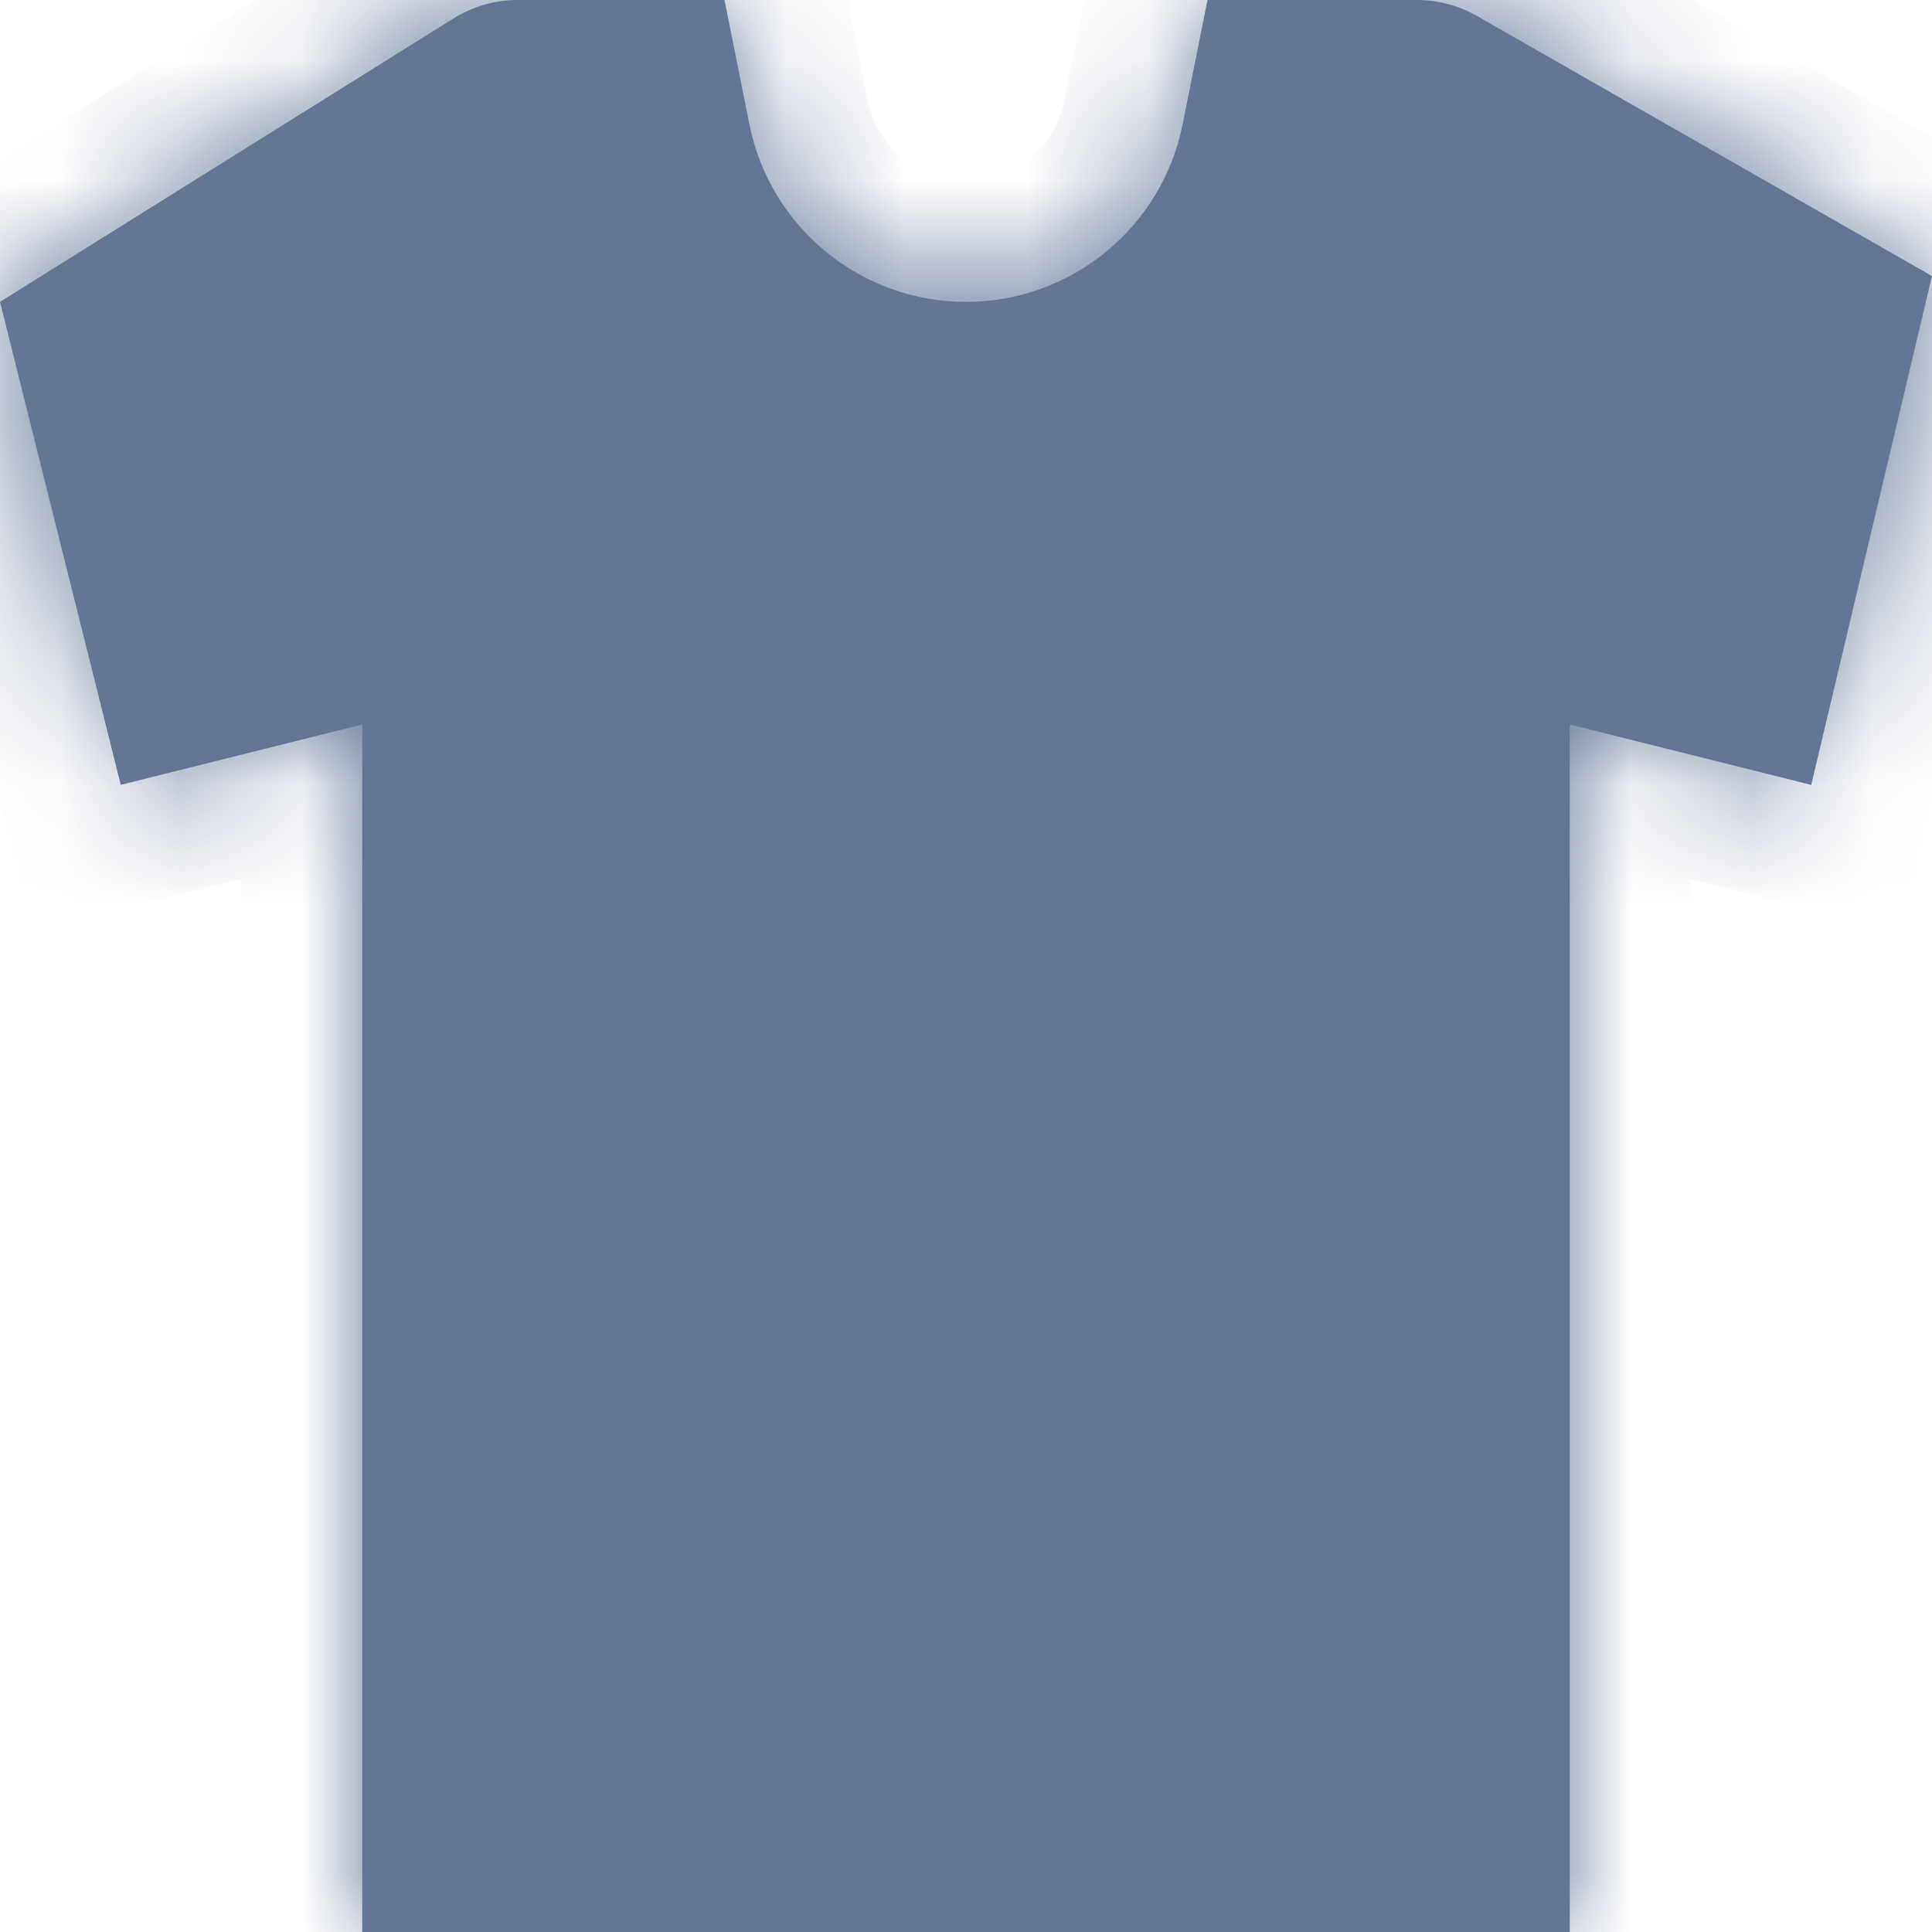 <svg width="16" height="16" viewBox="0 0 16 16" fill="none" xmlns="http://www.w3.org/2000/svg">
  <mask id="path-1-inside-1_1211_29084" fill="white">
  <path d="M1 6.5L0 2.5L3.757 0.152C3.916 0.053 4.099 0 4.287 0H6L6.206 1.029C6.377 1.884 7.128 2.5 8 2.5C8.872 2.5 9.623 1.884 9.794 1.029L10 0H11.734C11.909 0 12.079 0.045 12.231 0.132L16 2.286L15 6.5L13 6V16H3V6L1 6.5Z"/>
  </mask>
  <path d="M1 6.5L0 2.5L3.757 0.152C3.916 0.053 4.099 0 4.287 0H6L6.206 1.029C6.377 1.884 7.128 2.5 8 2.5C8.872 2.5 9.623 1.884 9.794 1.029L10 0H11.734C11.909 0 12.079 0.045 12.231 0.132L16 2.286L15 6.5L13 6V16H3V6L1 6.5Z" fill="#647696"/>
  <path d="M0 2.5L-0.53 1.652L-1.146 2.037L-0.97 2.743L0 2.5ZM1 6.5L0.03 6.743L0.272 7.713L1.243 7.47L1 6.5ZM3 6H4V4.719L2.757 5.03L3 6ZM3 16H2V17H3V16ZM13 16V17H14V16H13ZM13 6L13.242 5.03L12 4.719V6H13ZM15 6.5L14.758 7.47L15.739 7.716L15.973 6.731L15 6.5ZM16 2.286L16.973 2.517L17.146 1.789L16.496 1.417L16 2.286ZM12.231 0.132L11.734 1L11.734 1L12.231 0.132ZM3.757 0.152L4.287 1L4.287 1L3.757 0.152ZM6 0L6.981 -0.196L6.82 -1H6V0ZM6.206 1.029L7.186 0.833V0.833L6.206 1.029ZM9.794 1.029L10.775 1.225V1.225L9.794 1.029ZM10 0V-1H9.18L9.019 -0.196L10 0ZM-0.97 2.743L0.03 6.743L1.97 6.257L0.97 2.257L-0.97 2.743ZM1.243 7.47L3.243 6.97L2.757 5.03L0.757 5.53L1.243 7.47ZM2 6V16H4V6H2ZM3 17H13V15H3V17ZM14 16V6H12V16H14ZM12.758 6.97L14.758 7.47L15.242 5.53L13.242 5.03L12.758 6.97ZM15.973 6.731L16.973 2.517L15.027 2.055L14.027 6.269L15.973 6.731ZM16.496 1.417L12.727 -0.736L11.734 1L15.504 3.154L16.496 1.417ZM3.227 -0.696L-0.53 1.652L0.53 3.348L4.287 1L3.227 -0.696ZM4.287 1H6V-1H4.287V1ZM5.019 0.196L5.225 1.225L7.186 0.833L6.981 -0.196L5.019 0.196ZM10.775 1.225L10.981 0.196L9.019 -0.196L8.814 0.833L10.775 1.225ZM10 1H11.734V-1H10V1ZM8 3.5C9.349 3.5 10.51 2.548 10.775 1.225L8.814 0.833C8.736 1.221 8.396 1.5 8 1.5V3.5ZM5.225 1.225C5.49 2.548 6.651 3.5 8 3.5V1.5C7.604 1.5 7.264 1.221 7.186 0.833L5.225 1.225ZM4.287 1L4.287 1V-1C3.912 -1 3.545 -0.895 3.227 -0.696L4.287 1ZM12.727 -0.736C12.425 -0.909 12.082 -1 11.734 -1V1L11.734 1L12.727 -0.736Z" fill="#647696" mask="url(#path-1-inside-1_1211_29084)"/>
</svg>